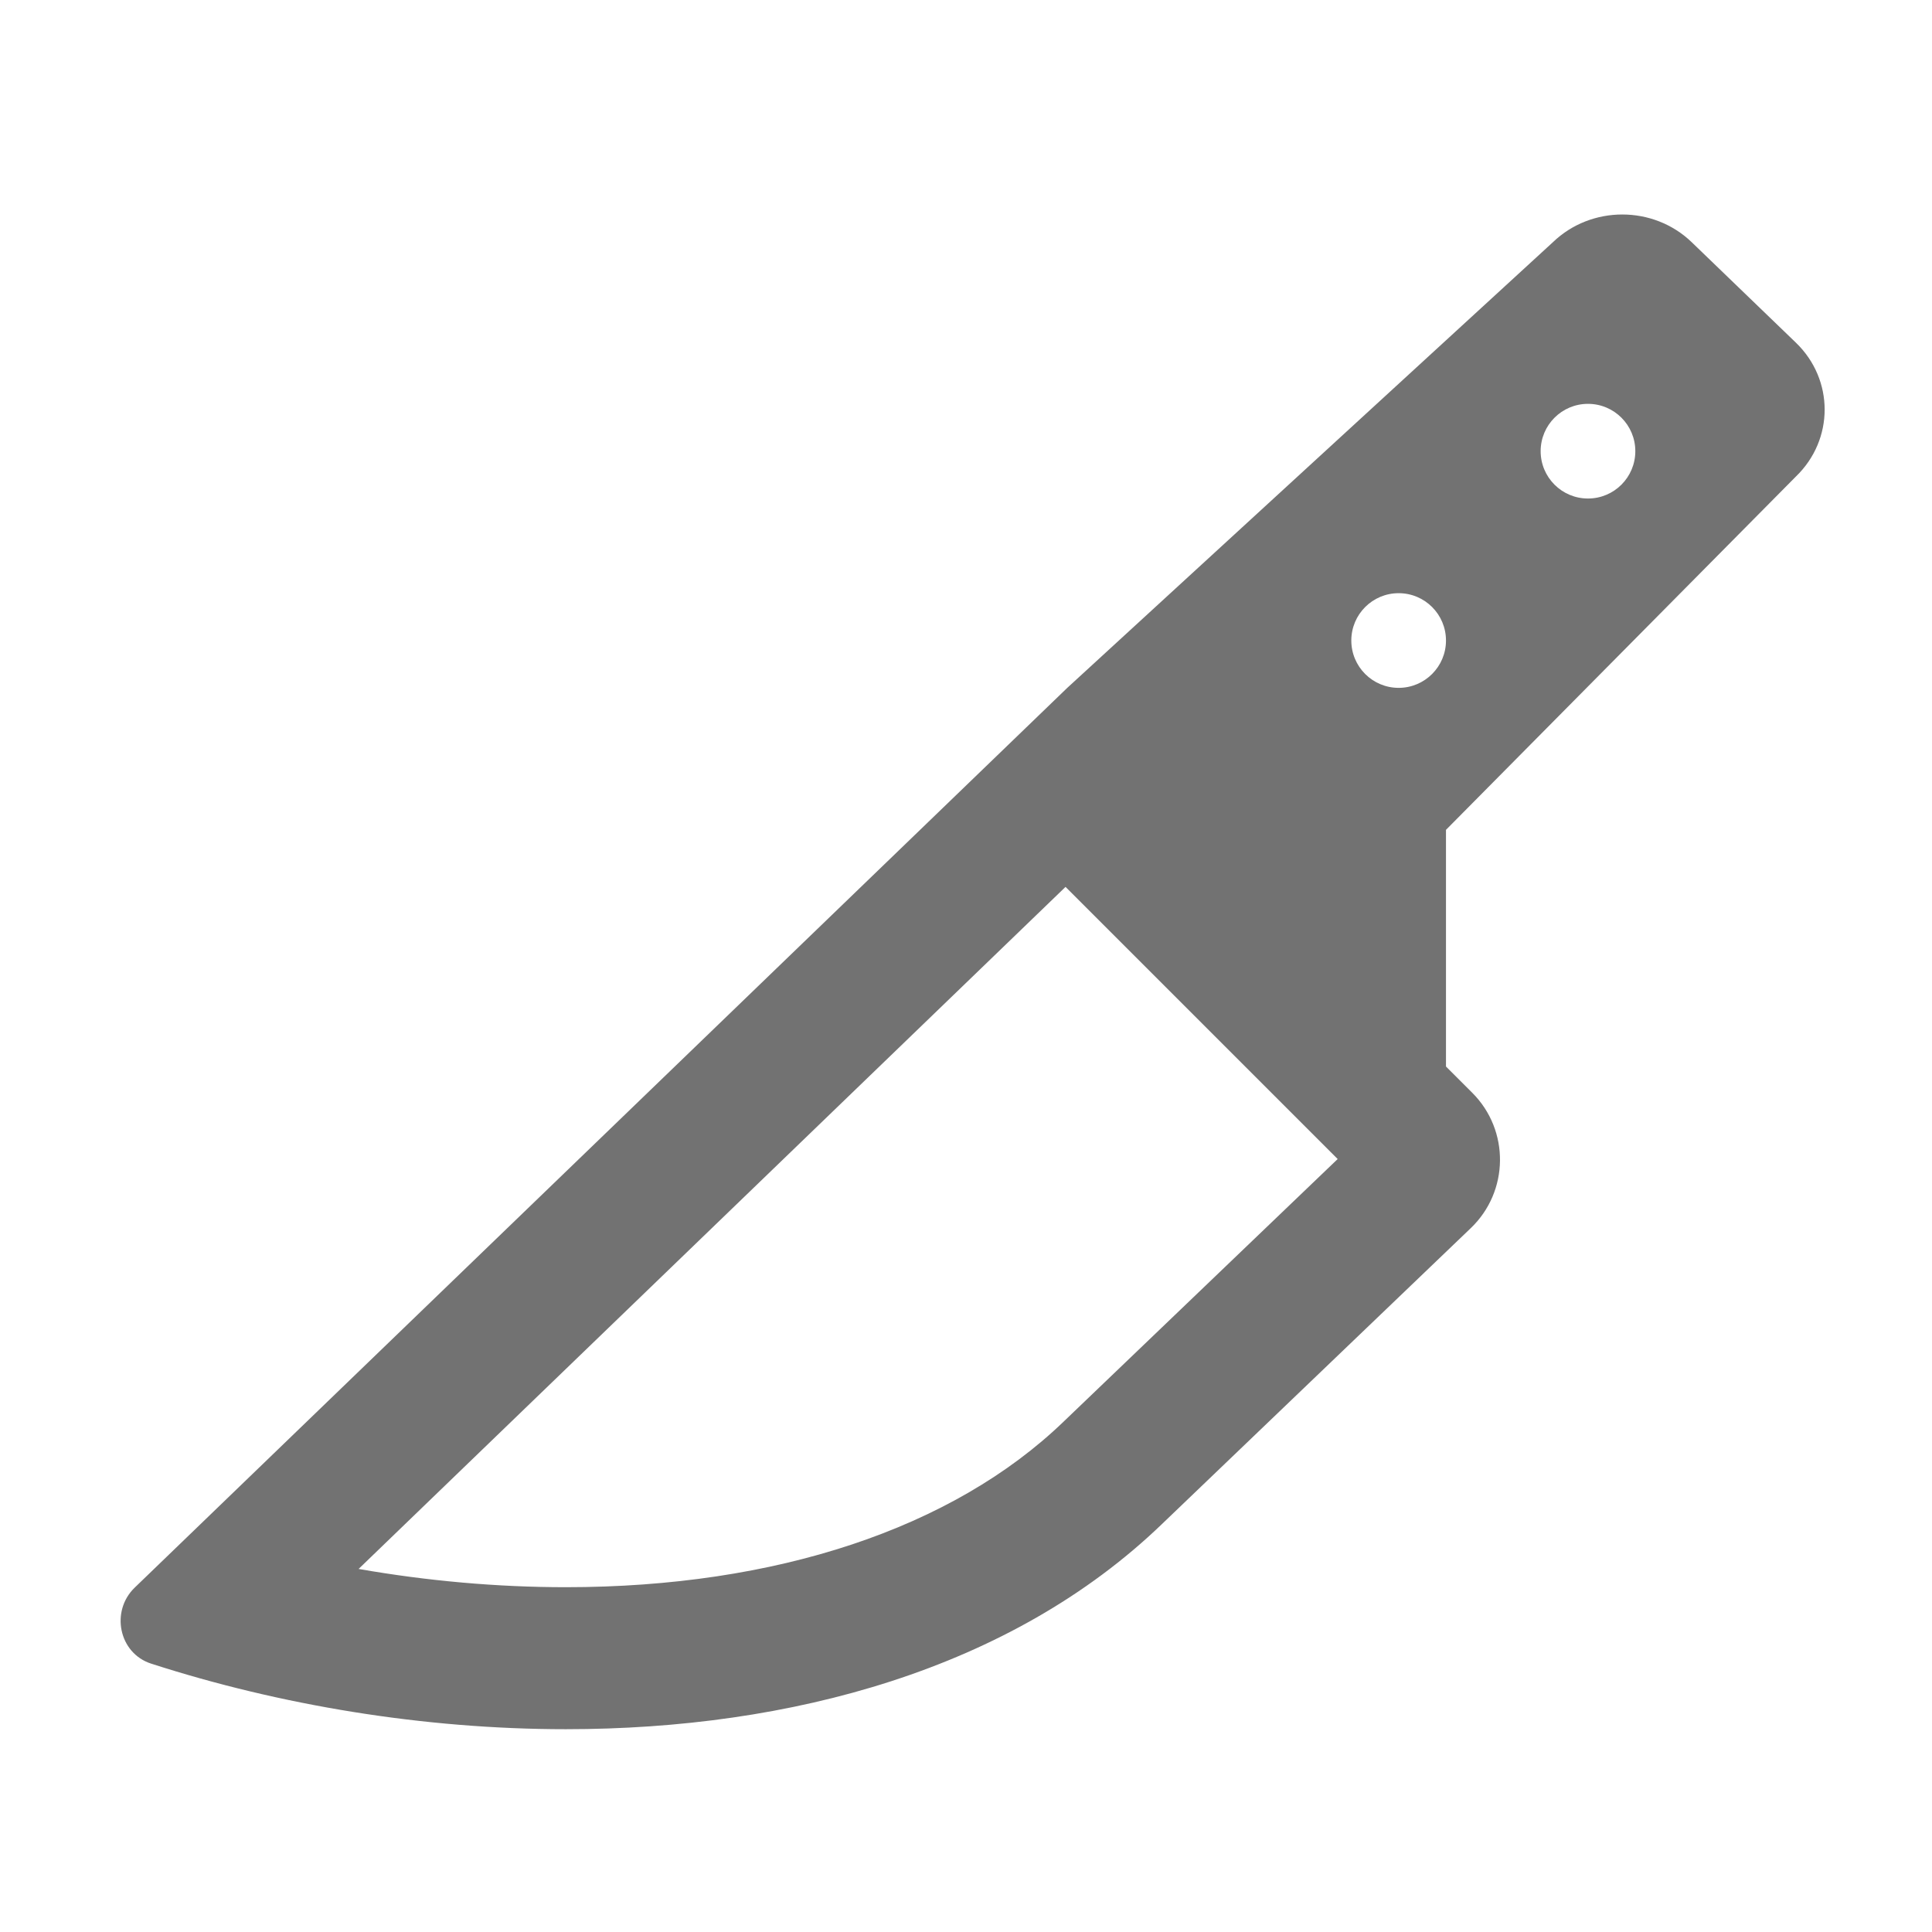 ﻿<?xml version='1.0' encoding='UTF-8'?>
<svg viewBox="-1.998 -3.553 32 32" xmlns="http://www.w3.org/2000/svg">
  <g transform="matrix(0.049, 0, 0, 0.049, 0, 0)">
    <path d="M566.28, 88.57C579.24, 76.07 579.24, 55.81 566.28, 43.32L531.07, 9.37C518.11, -3.13 497.09, -3.13 484.13, 9.37L319.99, 160L4.76, 464.14C-3.49, 472.1 -0.62, 486.3 10.29, 489.83C53.72, 503.86 102.37, 512 150.51, 512C226.34, 512 300.93, 491.81 352, 442.65L456.4, 342.61C469.35, 330.2 469.57, 309.56 456.89, 296.88L448, 288L448, 208L566.28, 88.57zM496, 64C504.84, 64 512, 71.16 512, 80C512, 88.84 504.84, 96 496, 96C487.16, 96 480, 88.84 480, 80C480, 71.16 487.16, 64 496, 64zM318.71, 408.07C281.24, 444.14 221.5, 464 150.51, 464C127.35, 464 103.72, 461.9 80.44, 457.83L319.4, 227.28L411.39, 319.27L318.71, 408.07zM432, 160C423.16, 160 416, 152.84 416, 144C416, 135.16 423.16, 128 432, 128C440.84, 128 448, 135.16 448, 144C448, 152.84 440.83, 160 432, 160z" fill="#727272" fill-opacity="1" class="Black" />
  </g>
</svg>
